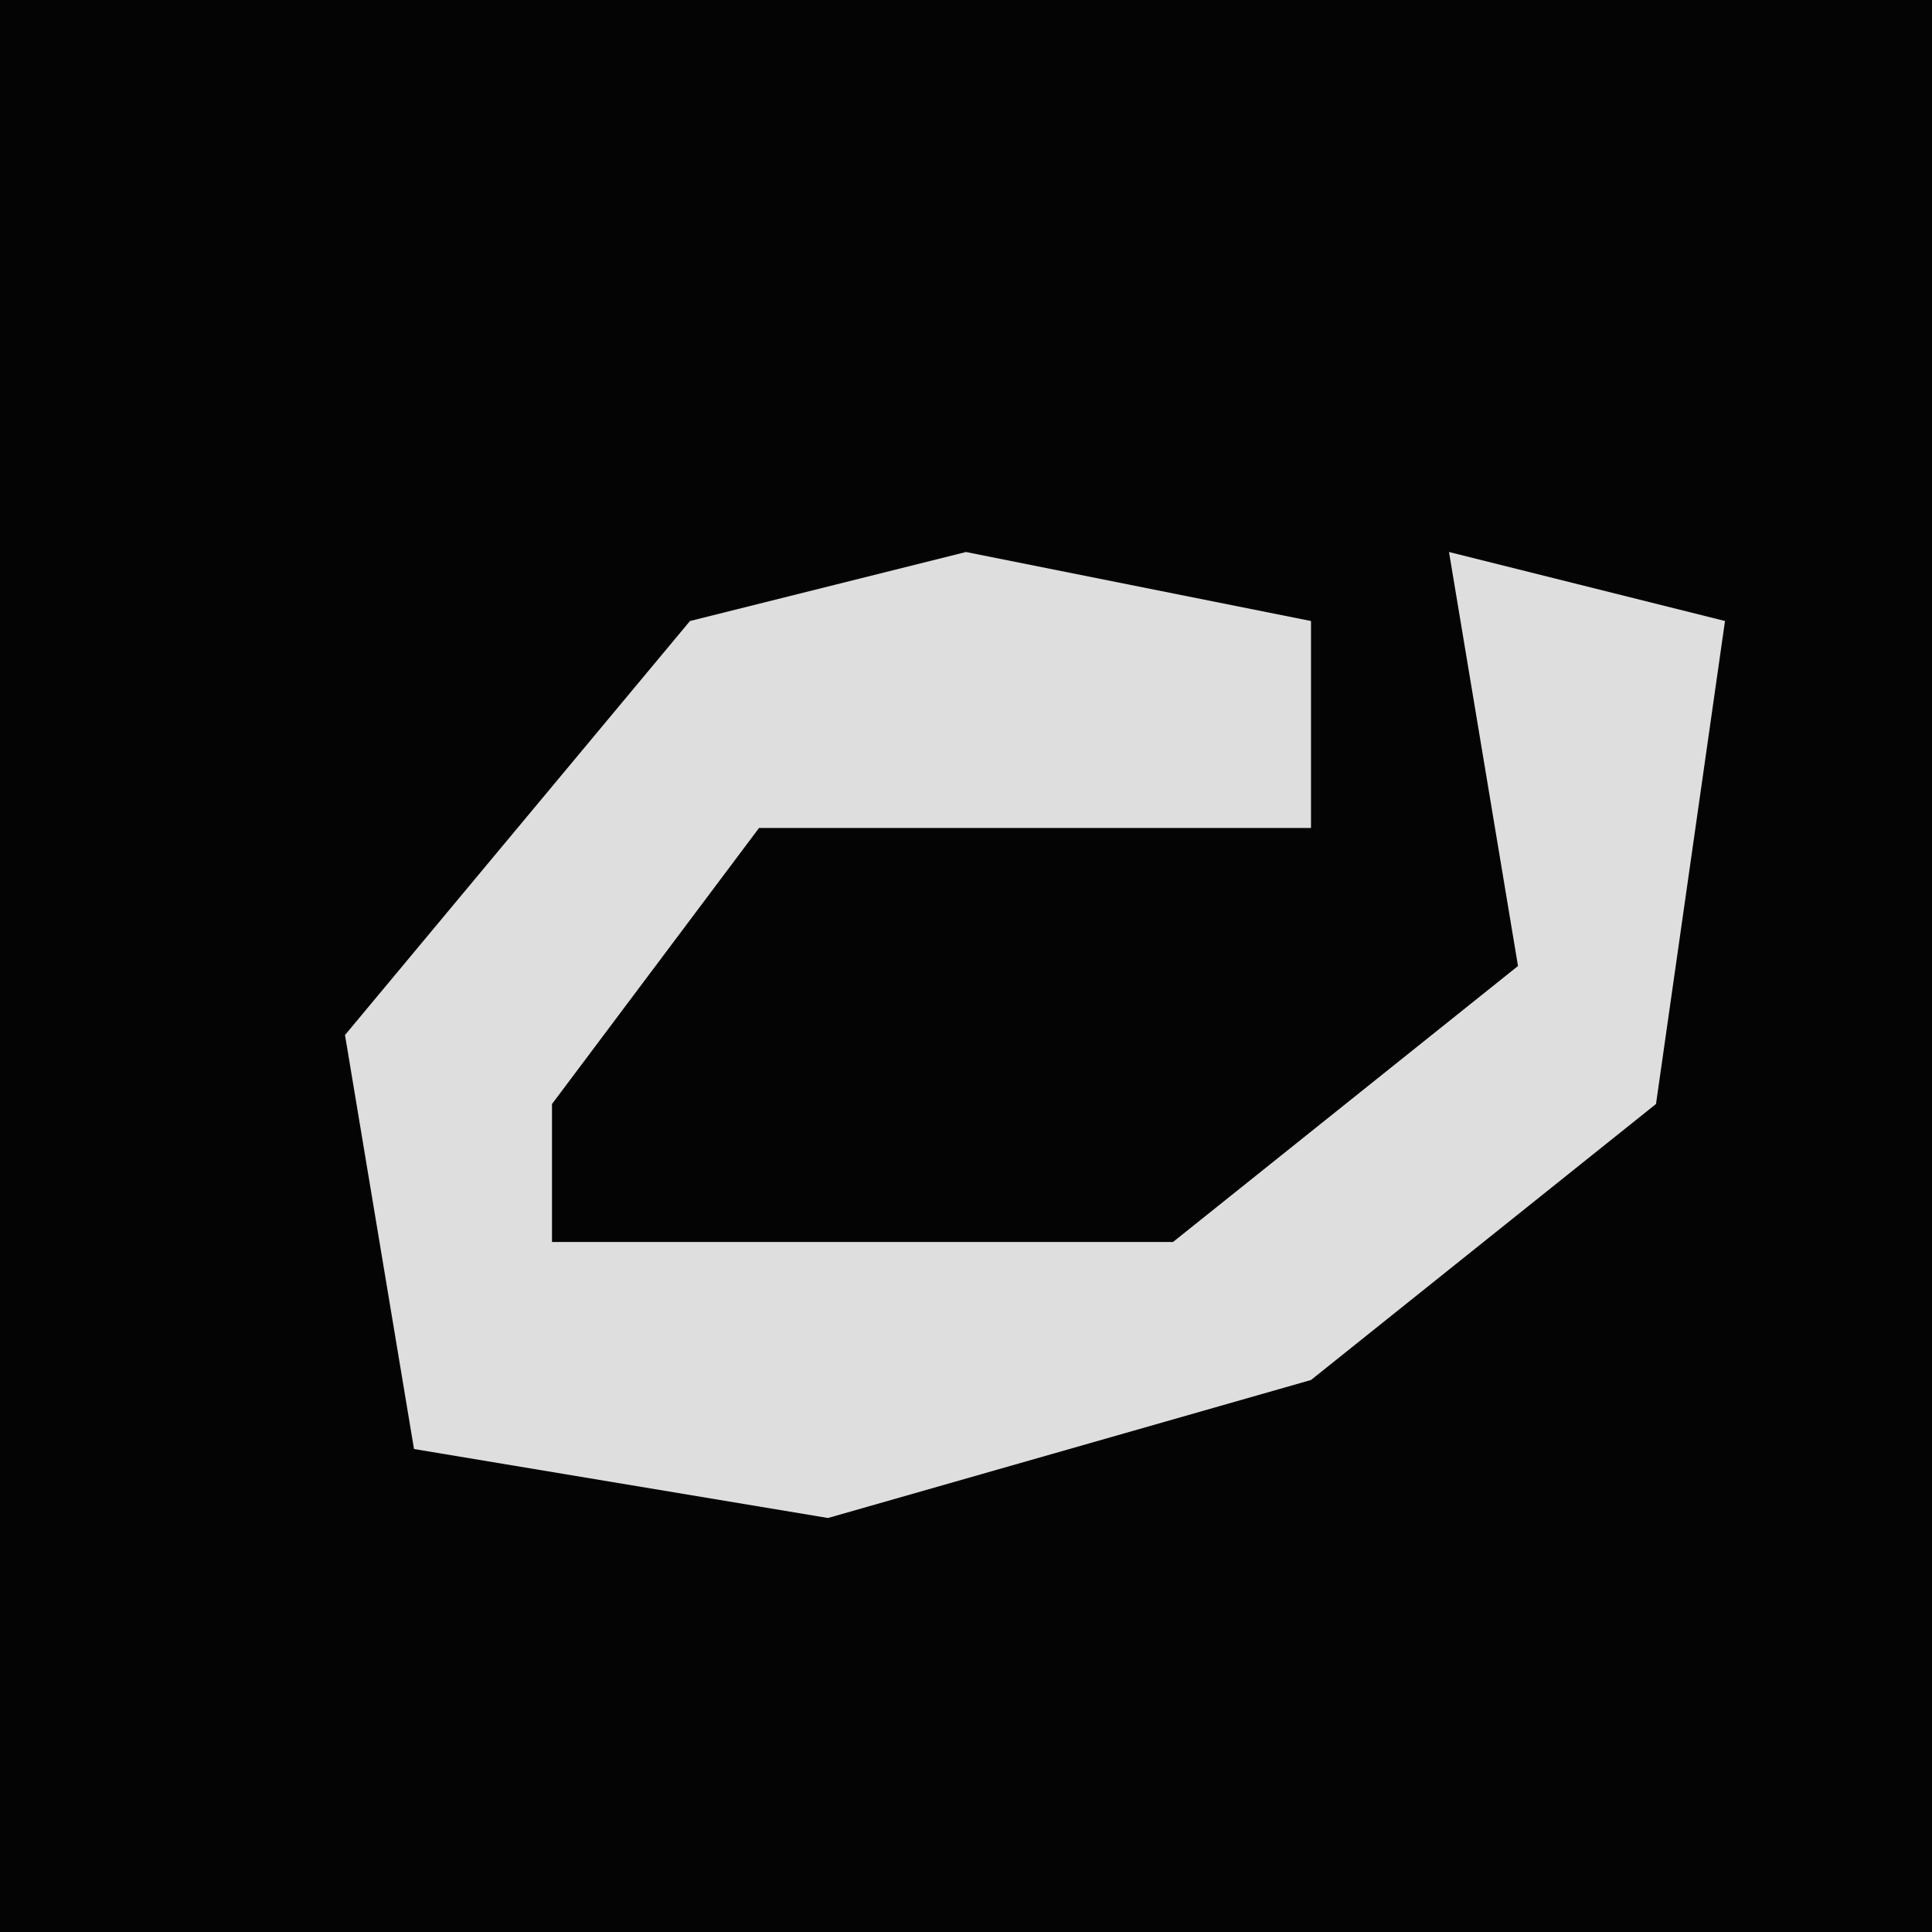 <?xml version="1.0" encoding="UTF-8"?>
<svg version="1.1" xmlns="http://www.w3.org/2000/svg" width="28" height="28">
<path d="M0,0 L28,0 L28,28 L0,28 Z " fill="#040404" transform="translate(0,0)"/>
<path d="M0,0 L5,1 L5,4 L-3,4 L-6,8 L-6,10 L3,10 L8,6 L7,0 L11,1 L10,8 L5,12 L-2,14 L-8,13 L-9,7 L-4,1 Z " fill="#DEDEDE" transform="translate(14,8)"/>
</svg>
